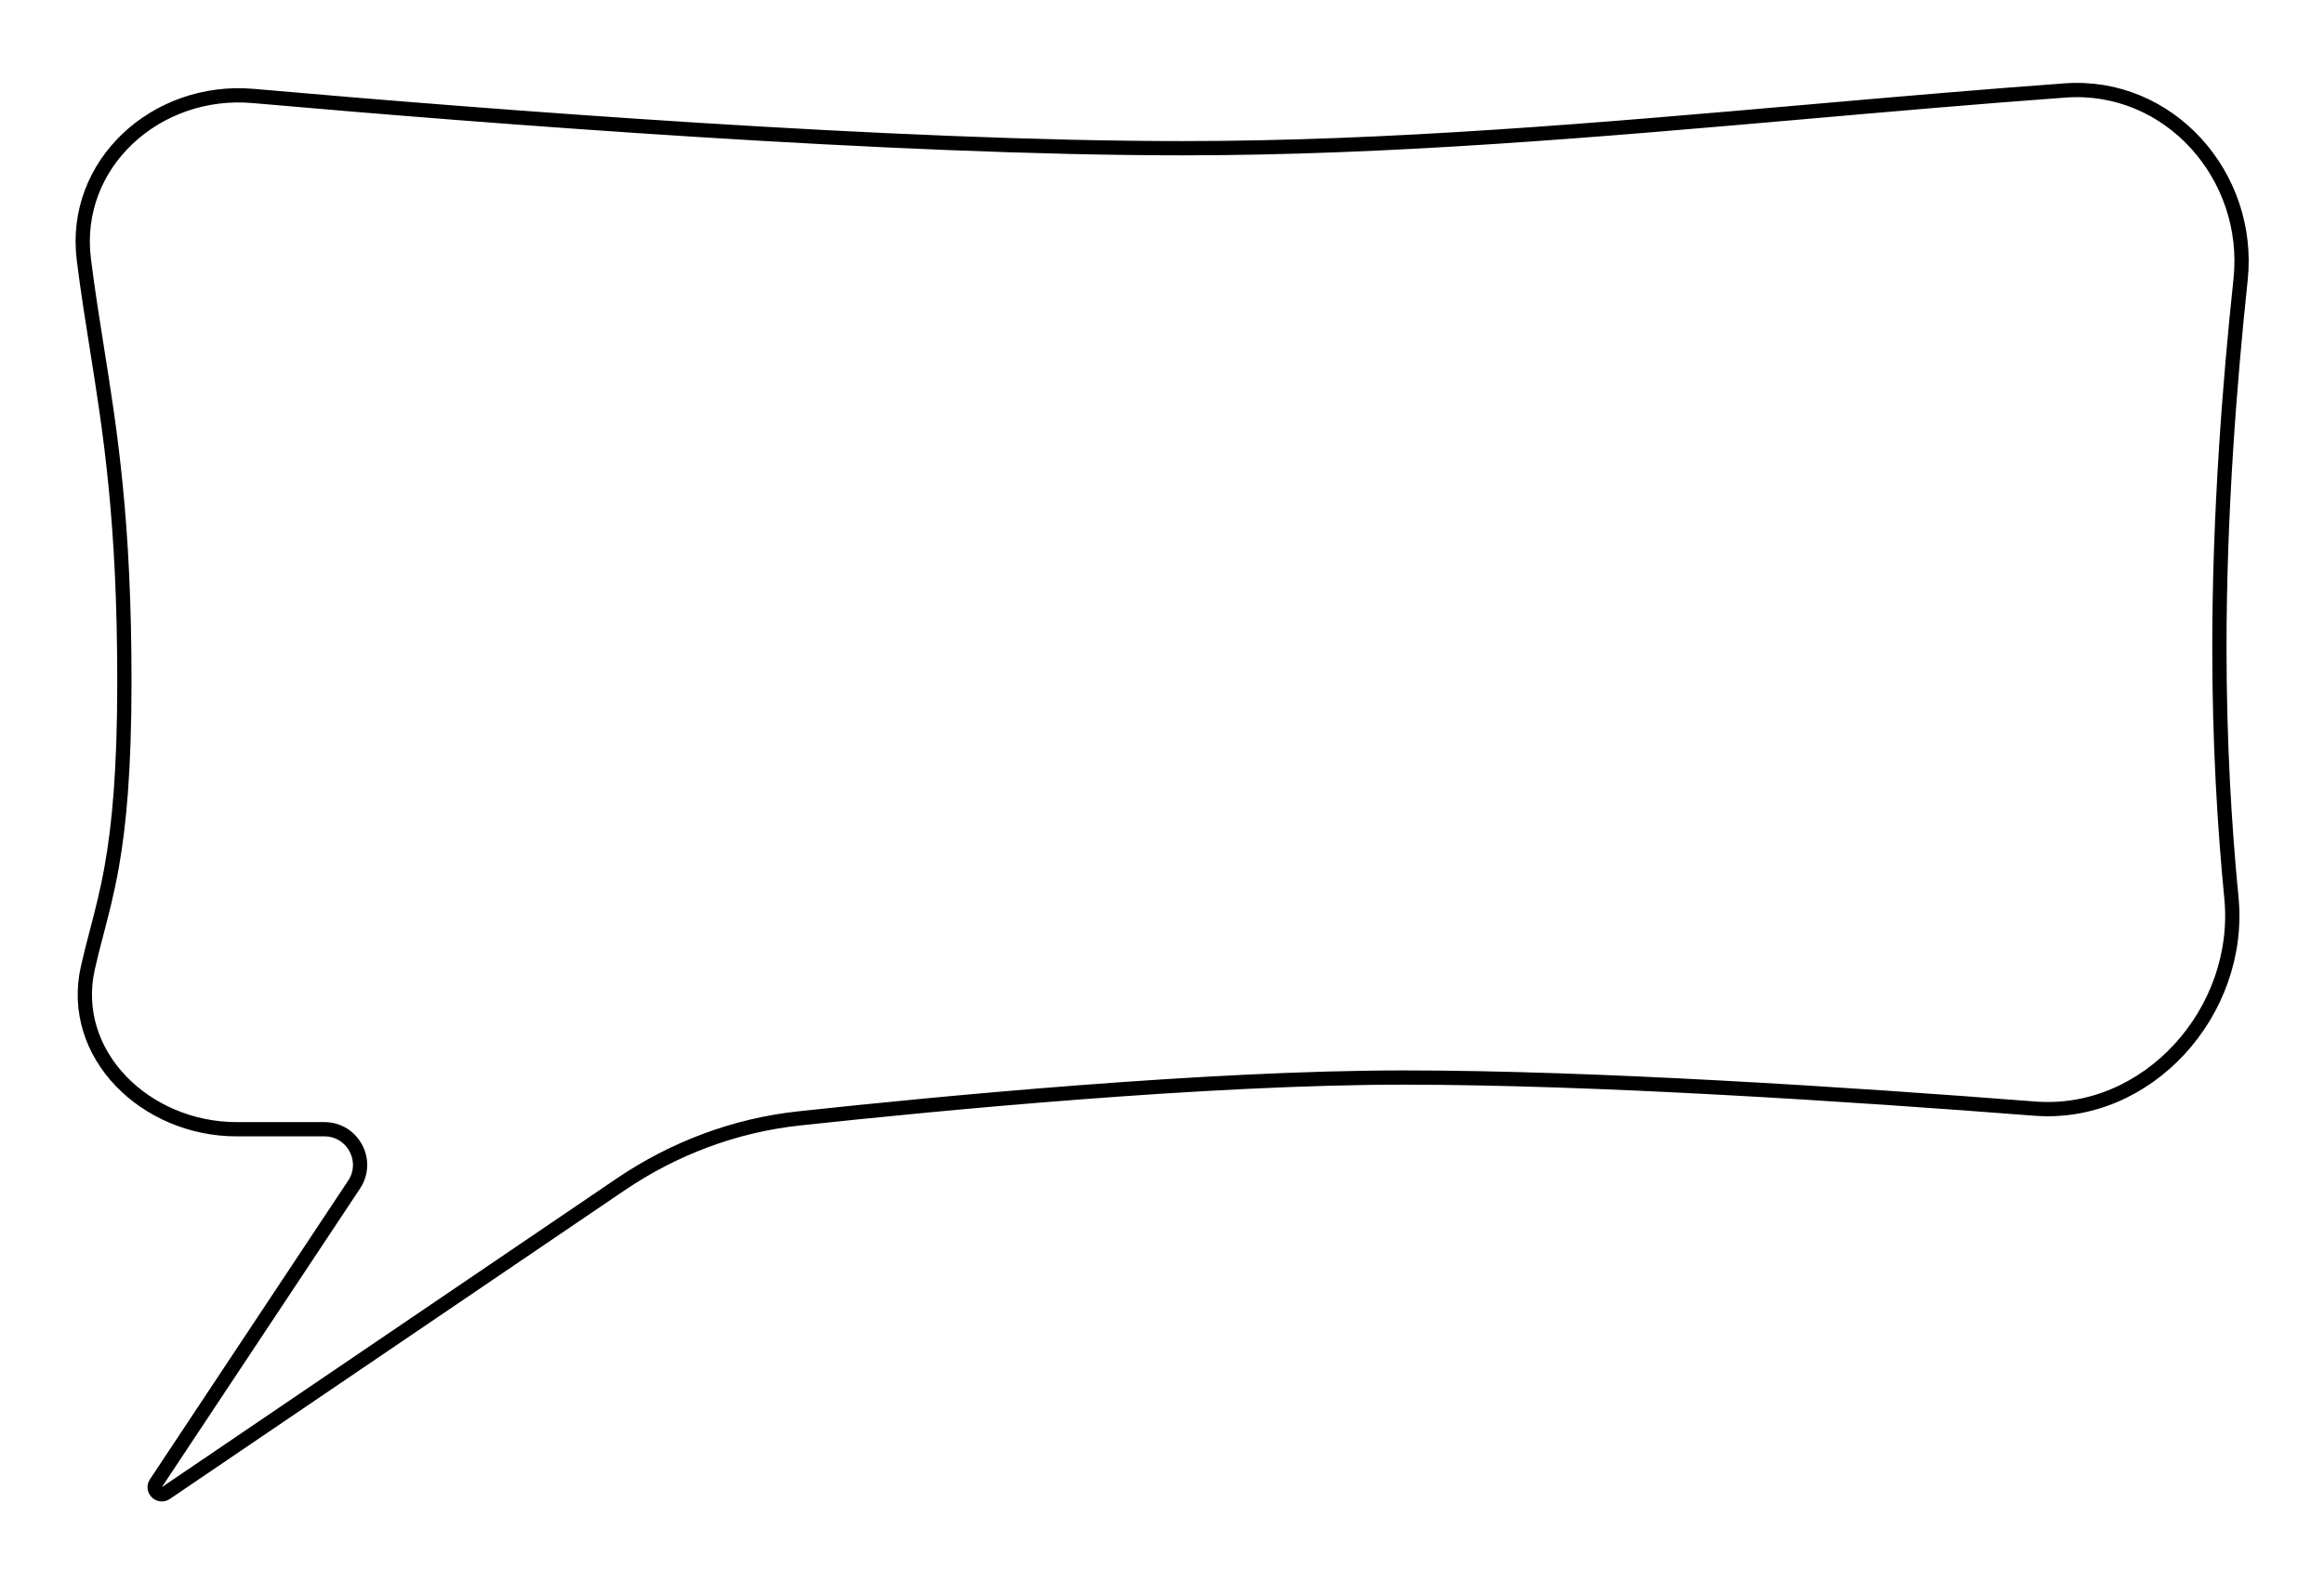 <svg width="326" height="222" viewBox="0 0 163 111" fill="none" xmlns="http://www.w3.org/2000/svg">
<g filter="url(#filter0_d)">
<path d="M5.383 14.254C4.503 7.201 10.732 1.61 17.812 2.234C34.262 3.685 62.672 5.896 82.968 5.896C103.515 5.896 124.195 3.346 144.809 1.847C152.422 1.293 158.456 8.094 157.646 15.684C156.871 22.939 156.163 32.123 156.163 41.438C156.163 48.049 156.52 53.955 157.004 58.925C157.807 67.178 150.938 74.907 142.671 74.263C129.686 73.253 111.791 72.085 98.468 72.085C84.677 72.085 65.951 73.885 56.092 74.949C51.673 75.426 47.467 77.013 43.788 79.51L11.912 101.146C11.004 101.762 9.911 100.679 10.517 99.766L24.418 78.817C25.3 77.488 24.347 75.711 22.752 75.711H16.607C9.98 75.711 4.22 70.247 5.674 63.781C6.741 59.037 8.224 56.266 8.224 43.796C8.224 28.654 6.446 22.77 5.383 14.254Z" fill="white"/>
<path d="M5.88 14.192C5.045 7.504 10.955 2.131 17.768 2.732C34.217 4.183 62.648 6.396 82.968 6.396C97.545 6.396 112.199 5.114 126.825 3.834C132.839 3.307 138.849 2.781 144.846 2.345C152.119 1.816 157.929 8.322 157.148 15.63C156.373 22.897 155.663 32.1 155.663 41.438C155.663 48.067 156.02 53.989 156.506 58.974C157.283 66.951 150.634 74.381 142.71 73.765C129.724 72.754 111.812 71.585 98.468 71.585C84.648 71.585 65.897 73.388 56.039 74.452C51.535 74.938 47.251 76.555 43.508 79.096L11.631 100.732C11.177 101.04 10.63 100.499 10.934 100.042L24.835 79.094C25.938 77.432 24.746 75.211 22.752 75.211H16.607C10.201 75.211 4.799 69.954 6.162 63.891C6.355 63.033 6.567 62.221 6.783 61.394C7.148 59.999 7.525 58.559 7.841 56.773C8.352 53.892 8.724 50.051 8.724 43.796C8.724 32.526 7.739 26.342 6.799 20.44C6.473 18.39 6.152 16.375 5.88 14.192Z" stroke="black"/>
</g>
<defs>
<filter id="filter0_d" x="0.3" y="0.815" width="162.418" height="109.512" filterUnits="userSpaceOnUse" color-interpolation-filters="sRGB">
<feFlood flood-opacity="0" result="BackgroundImageFix"/>
<feColorMatrix in="SourceAlpha" type="matrix" values="0 0 0 0 0 0 0 0 0 0 0 0 0 0 0 0 0 0 127 0"/>
<feOffset dy="4"/>
<feGaussianBlur stdDeviation="2.5"/>
<feColorMatrix type="matrix" values="0 0 0 0 0 0 0 0 0 0 0 0 0 0 0 0 0 0 0.24 0"/>
<feBlend mode="normal" in2="BackgroundImageFix" result="effect1_dropShadow"/>
<feBlend mode="normal" in="SourceGraphic" in2="effect1_dropShadow" result="shape"/>
</filter>
</defs>
</svg>

